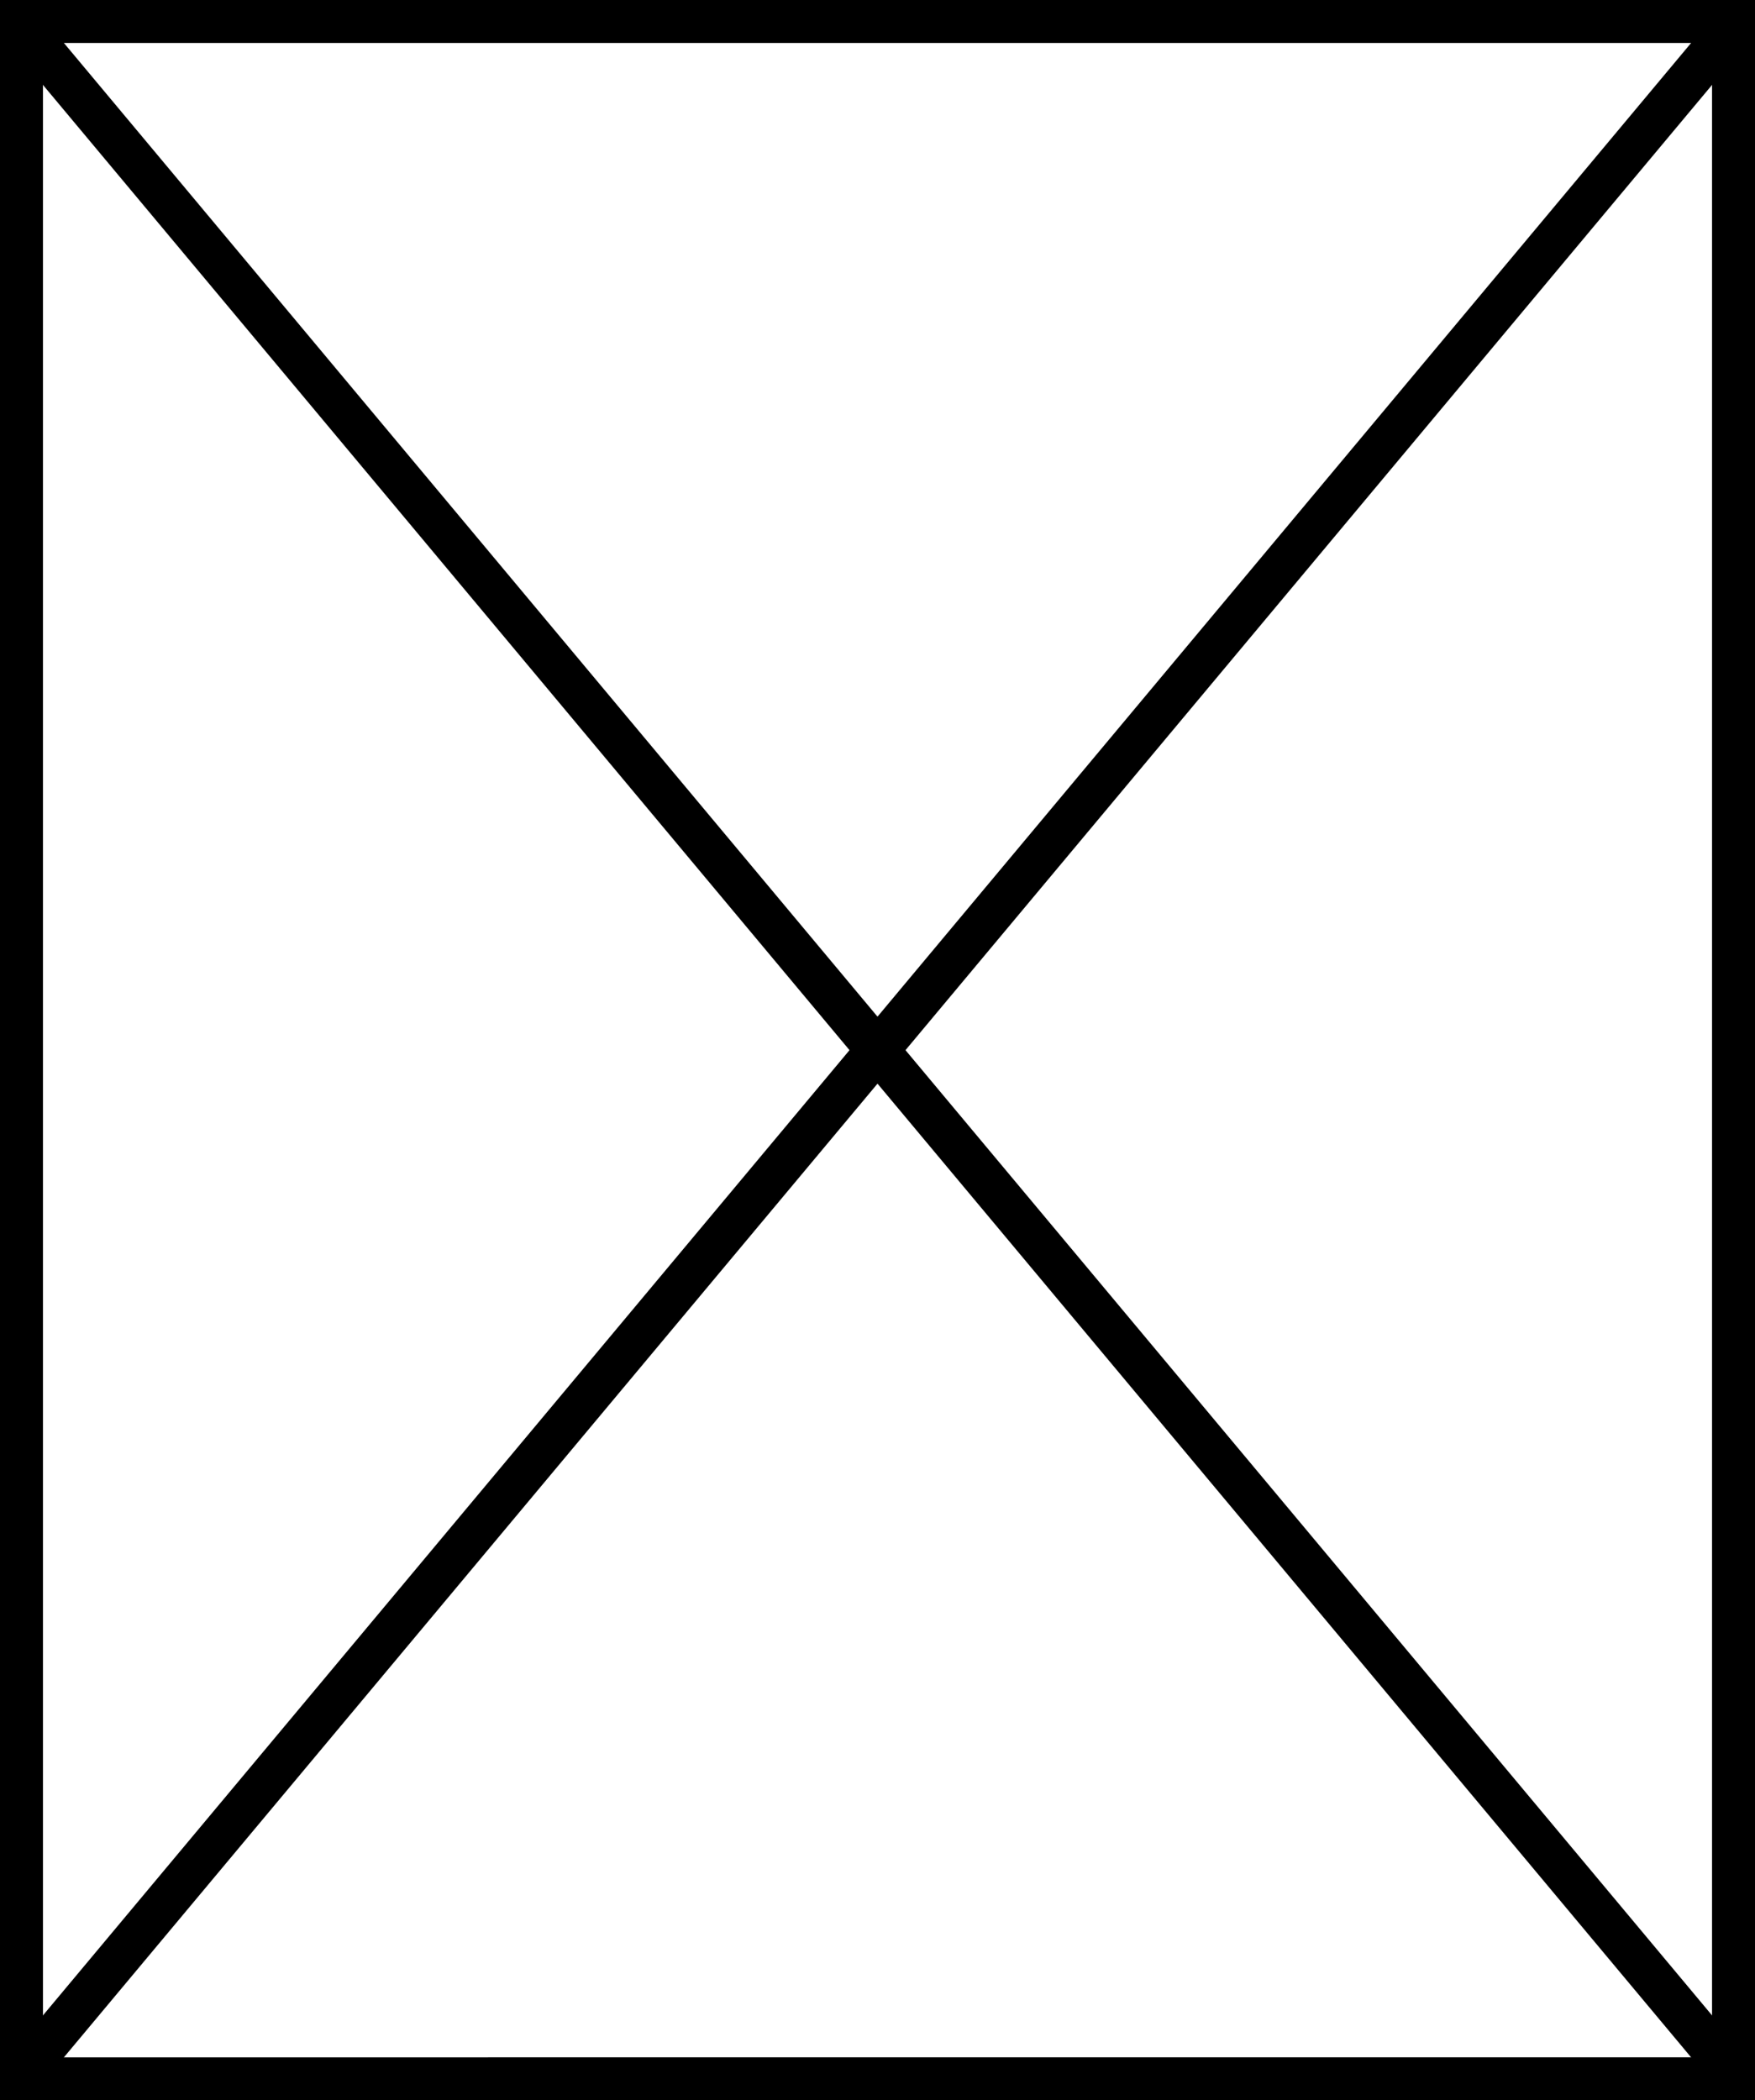 <?xml version="1.0" encoding="UTF-8"?>
<svg id="Layer_1" data-name="Layer 1" xmlns="http://www.w3.org/2000/svg" viewBox="0 0 408.5 488.8">
  <defs>
    <style>
      .cls-1 {
        fill: none;
        stroke: #000;
        stroke-miterlimit: 10;
        stroke-width: 10px;
      }
    </style>
  </defs>
  <path d="M398.5,10v468.8H10V10h388.5M408.5,0H0v488.8h408.5V0h0Z"/>
  <line class="cls-1" y1="0" x2="408.5" y2="488.8"/>
  <line class="cls-1" y1="488.8" x2="408.5" y2="0"/>
</svg>